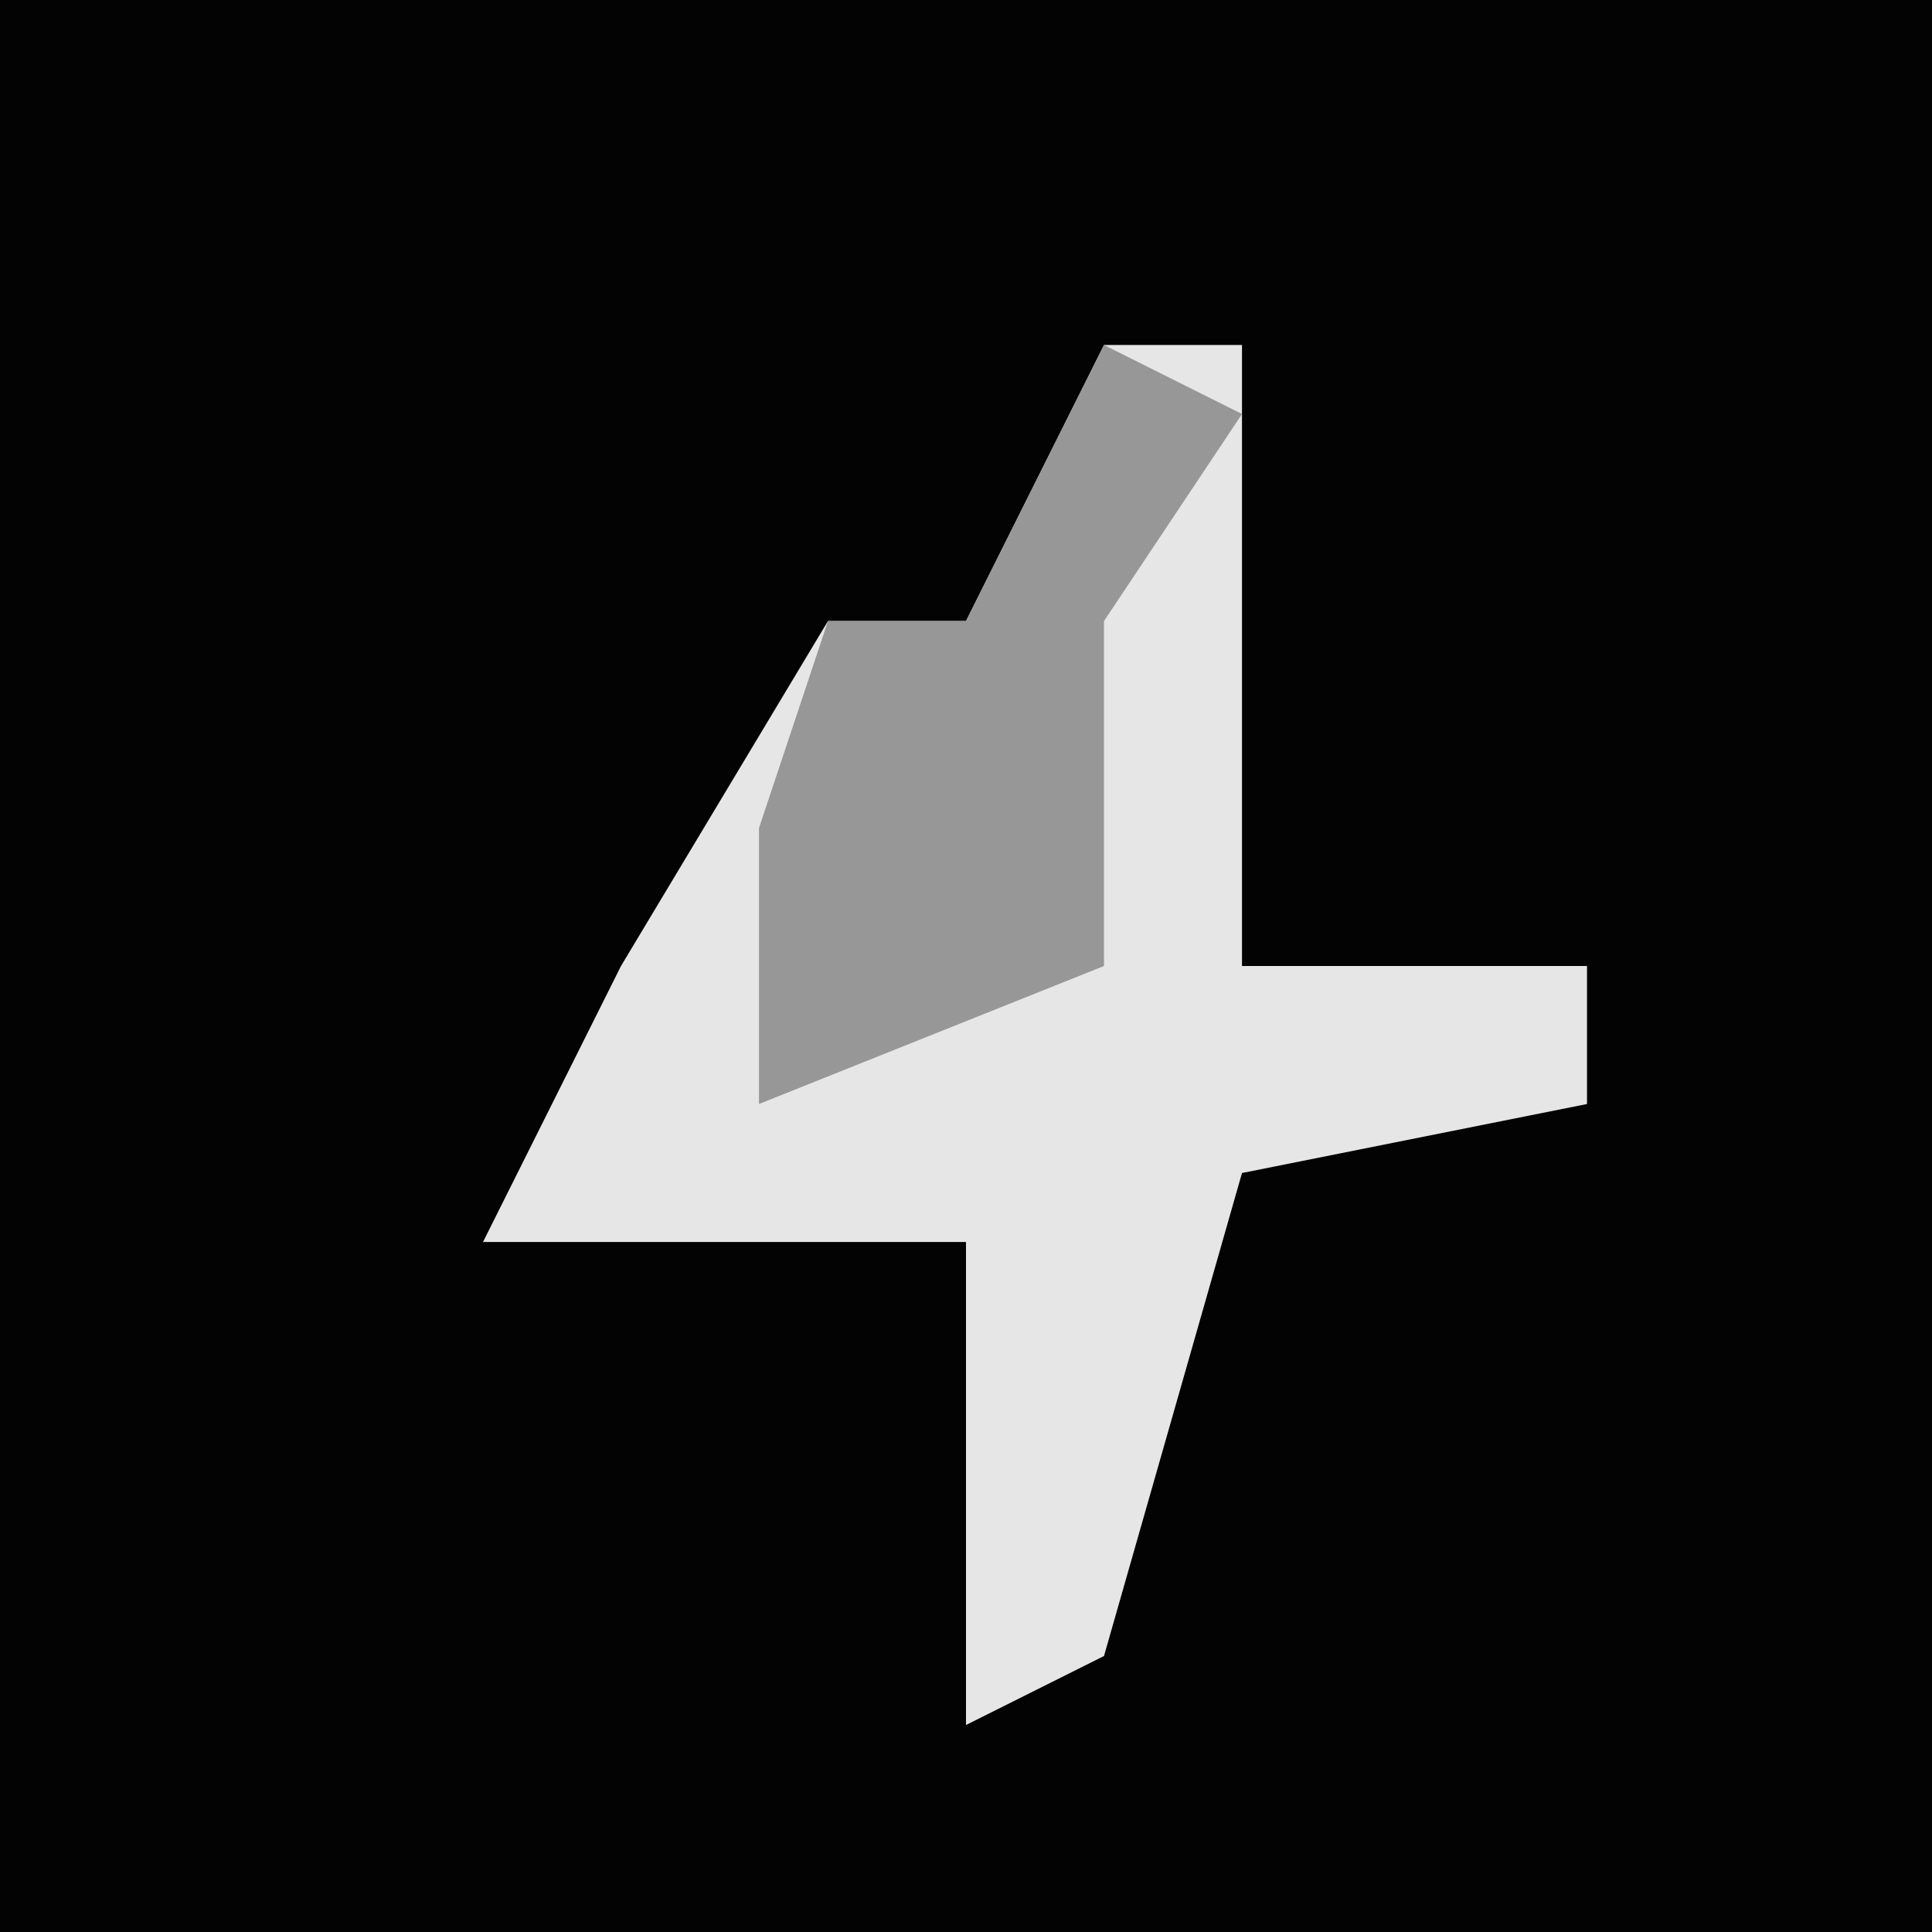 <?xml version="1.0" encoding="UTF-8"?>
<svg version="1.1" xmlns="http://www.w3.org/2000/svg" width="28" height="28">
<path d="M0,0 L28,0 L28,28 L0,28 Z " fill="#030303" transform="translate(0,0)"/>
<path d="M0,0 L2,0 L2,9 L7,9 L7,11 L2,12 L0,19 L-2,20 L-2,13 L-9,13 L-7,9 L-4,4 L-2,4 Z " fill="#E6E6E6" transform="translate(16,5)"/>
<path d="M0,0 L2,1 L0,4 L0,9 L-5,11 L-5,7 L-4,4 L-2,4 Z " fill="#979797" transform="translate(16,5)"/>
</svg>
